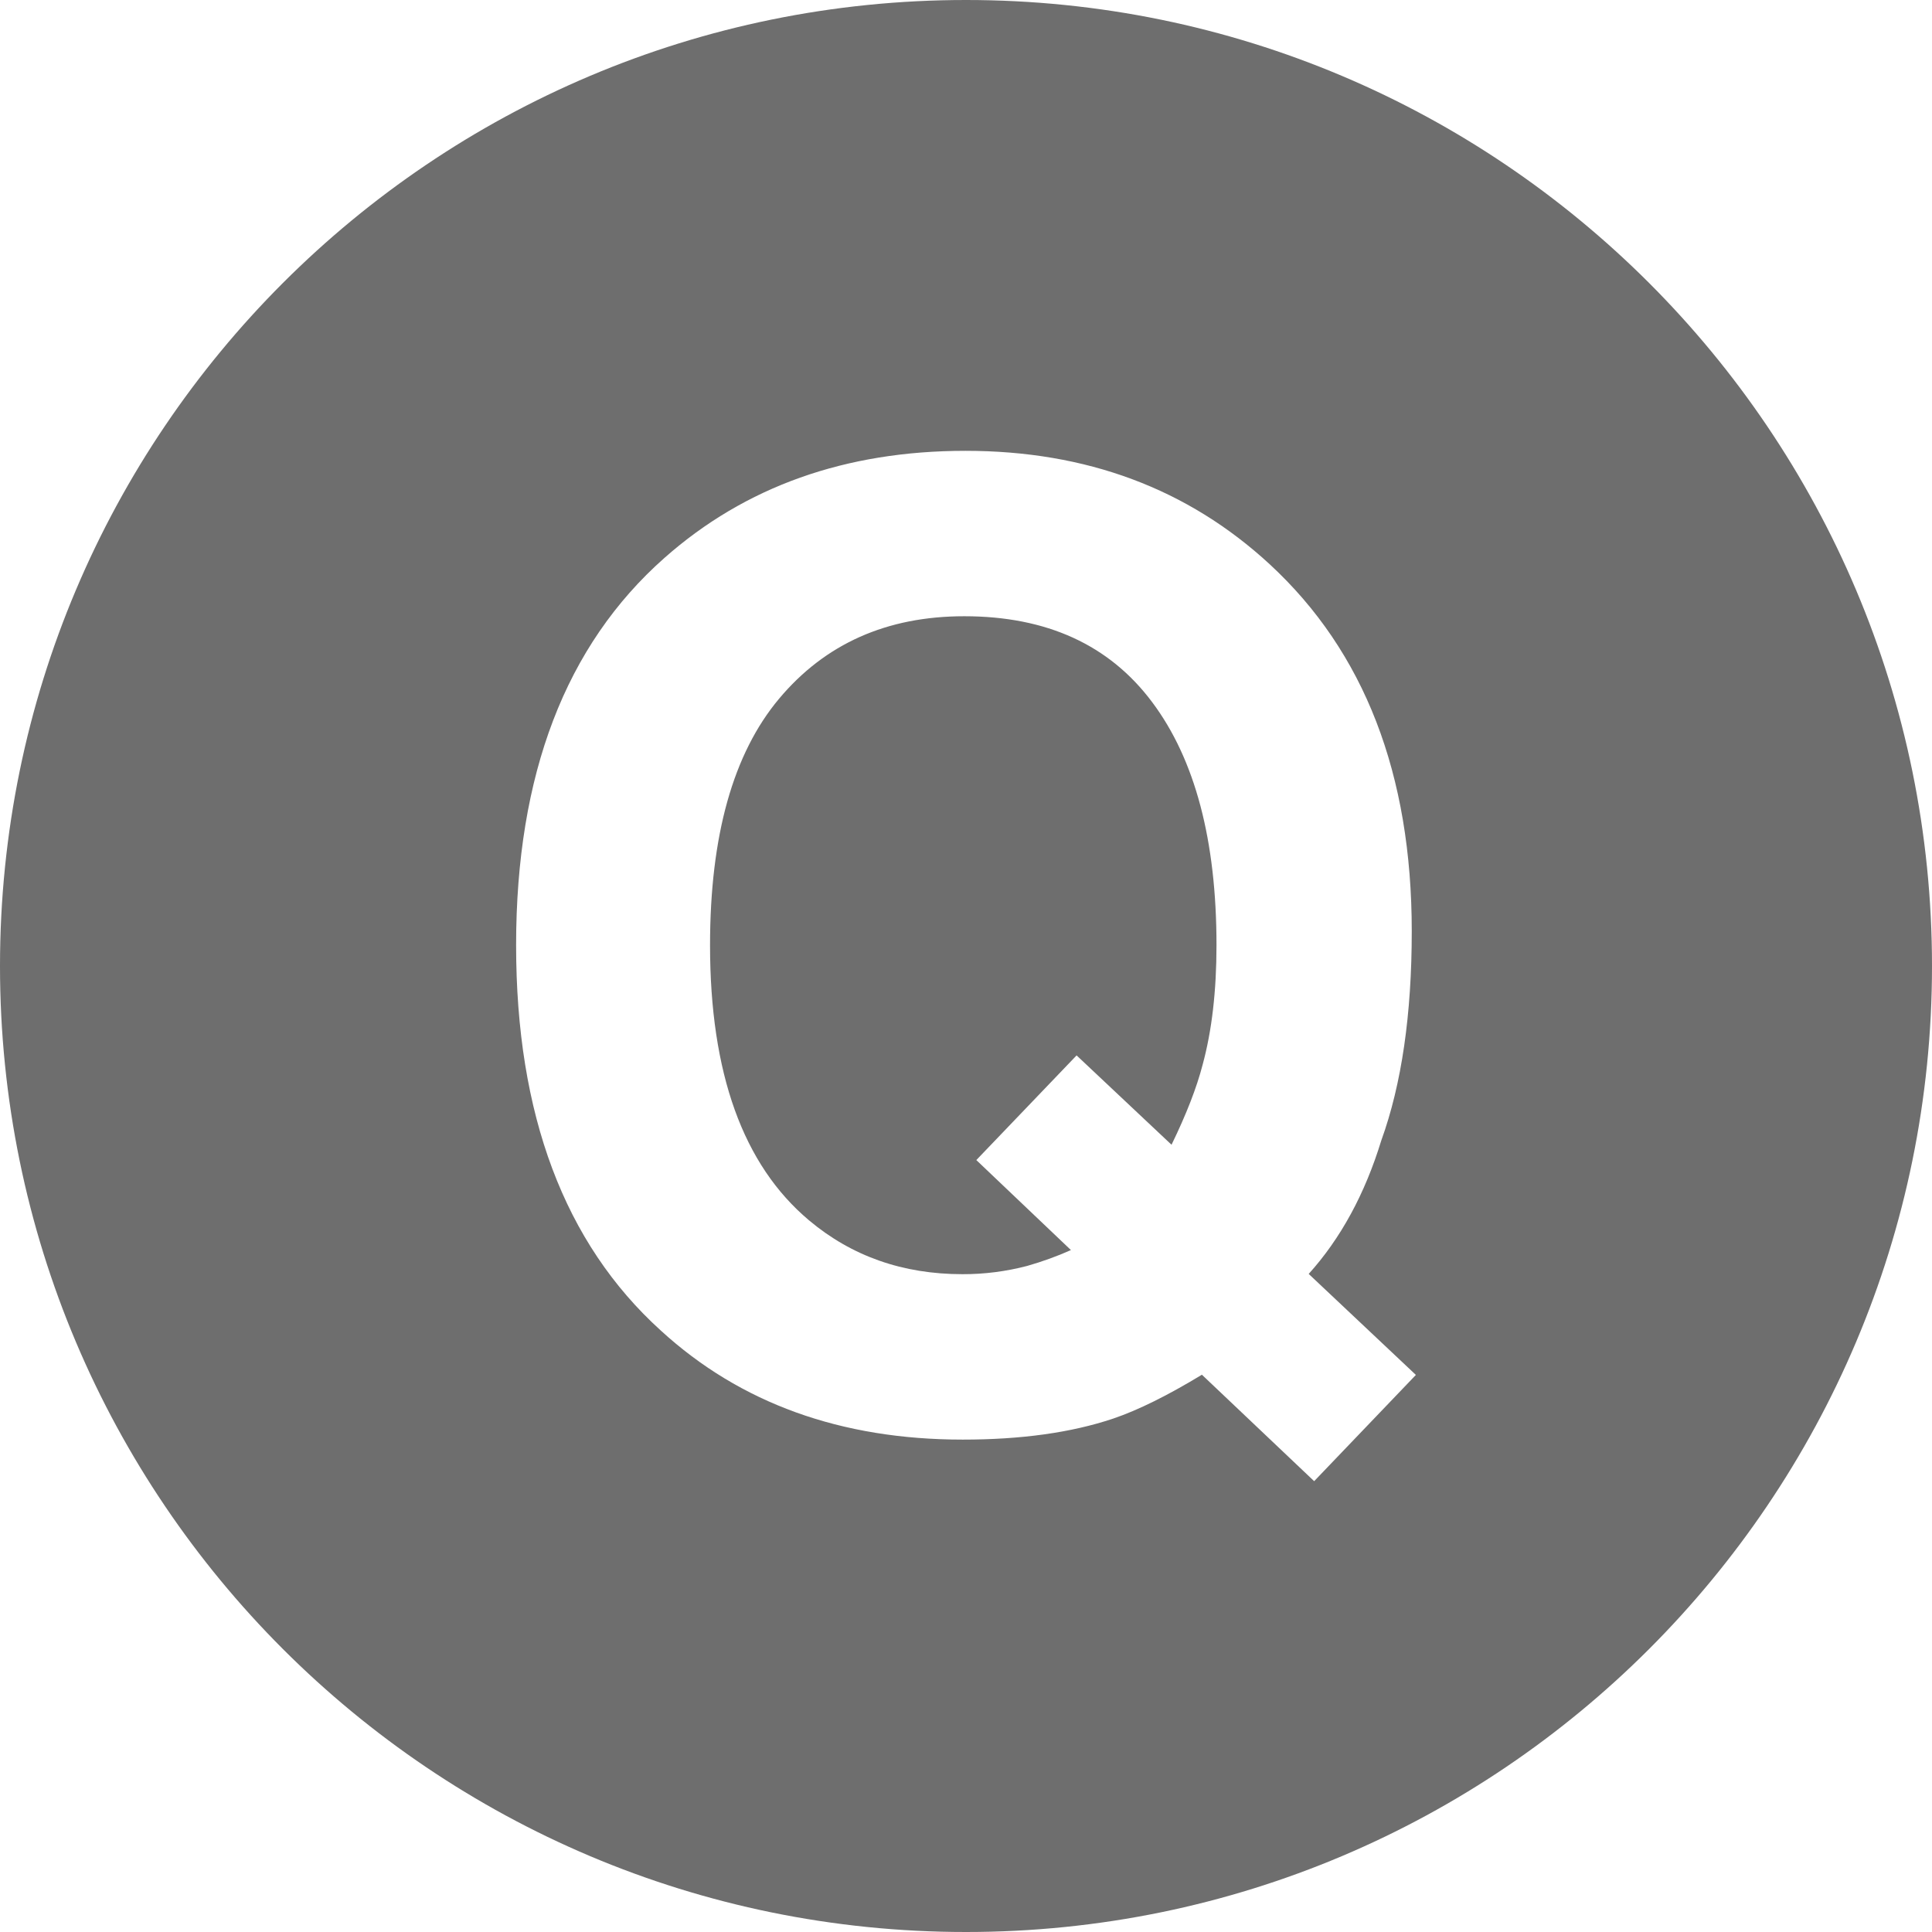 <svg width="29" height="29" viewBox="0 0 29 29" fill="none" xmlns="http://www.w3.org/2000/svg">
<path d="M14.474 9.25C13.313 9.25 12.387 9.662 11.695 10.487C11.004 11.311 10.658 12.545 10.658 14.188C10.658 16.11 11.154 17.486 12.143 18.317C12.784 18.856 13.552 19.126 14.447 19.126C14.774 19.127 15.101 19.085 15.418 19.002C15.642 18.938 15.862 18.859 16.075 18.764L14.655 17.413L16.16 15.842L17.585 17.183C17.807 16.727 17.962 16.328 18.051 15.985C18.191 15.472 18.26 14.872 18.26 14.187C18.26 12.614 17.938 11.398 17.294 10.539C16.651 9.679 15.71 9.25 14.474 9.25Z" fill="#6E6E6E"/>
<path d="M14.5 0C6.492 0 0 6.492 0 14.5C0 22.508 6.492 29 14.5 29C22.508 29 29 22.508 29 14.5C29 6.492 22.508 0 14.5 0ZM19.726 22.233L18.041 20.635C17.527 20.947 17.083 21.167 16.708 21.294C16.079 21.505 15.328 21.609 14.451 21.609C12.623 21.609 11.112 21.064 9.919 19.972C8.471 18.66 7.747 16.731 7.747 14.188C7.747 11.625 8.489 9.687 9.974 8.374C11.185 7.303 12.691 6.767 14.492 6.767C16.307 6.767 17.829 7.335 19.059 8.47C20.48 9.783 21.191 11.619 21.191 13.979C21.191 15.228 21.039 16.275 20.734 17.118C20.488 17.922 20.124 18.59 19.644 19.122L21.253 20.638L19.726 22.233Z" fill="#6E6E6E"/>
</svg>
